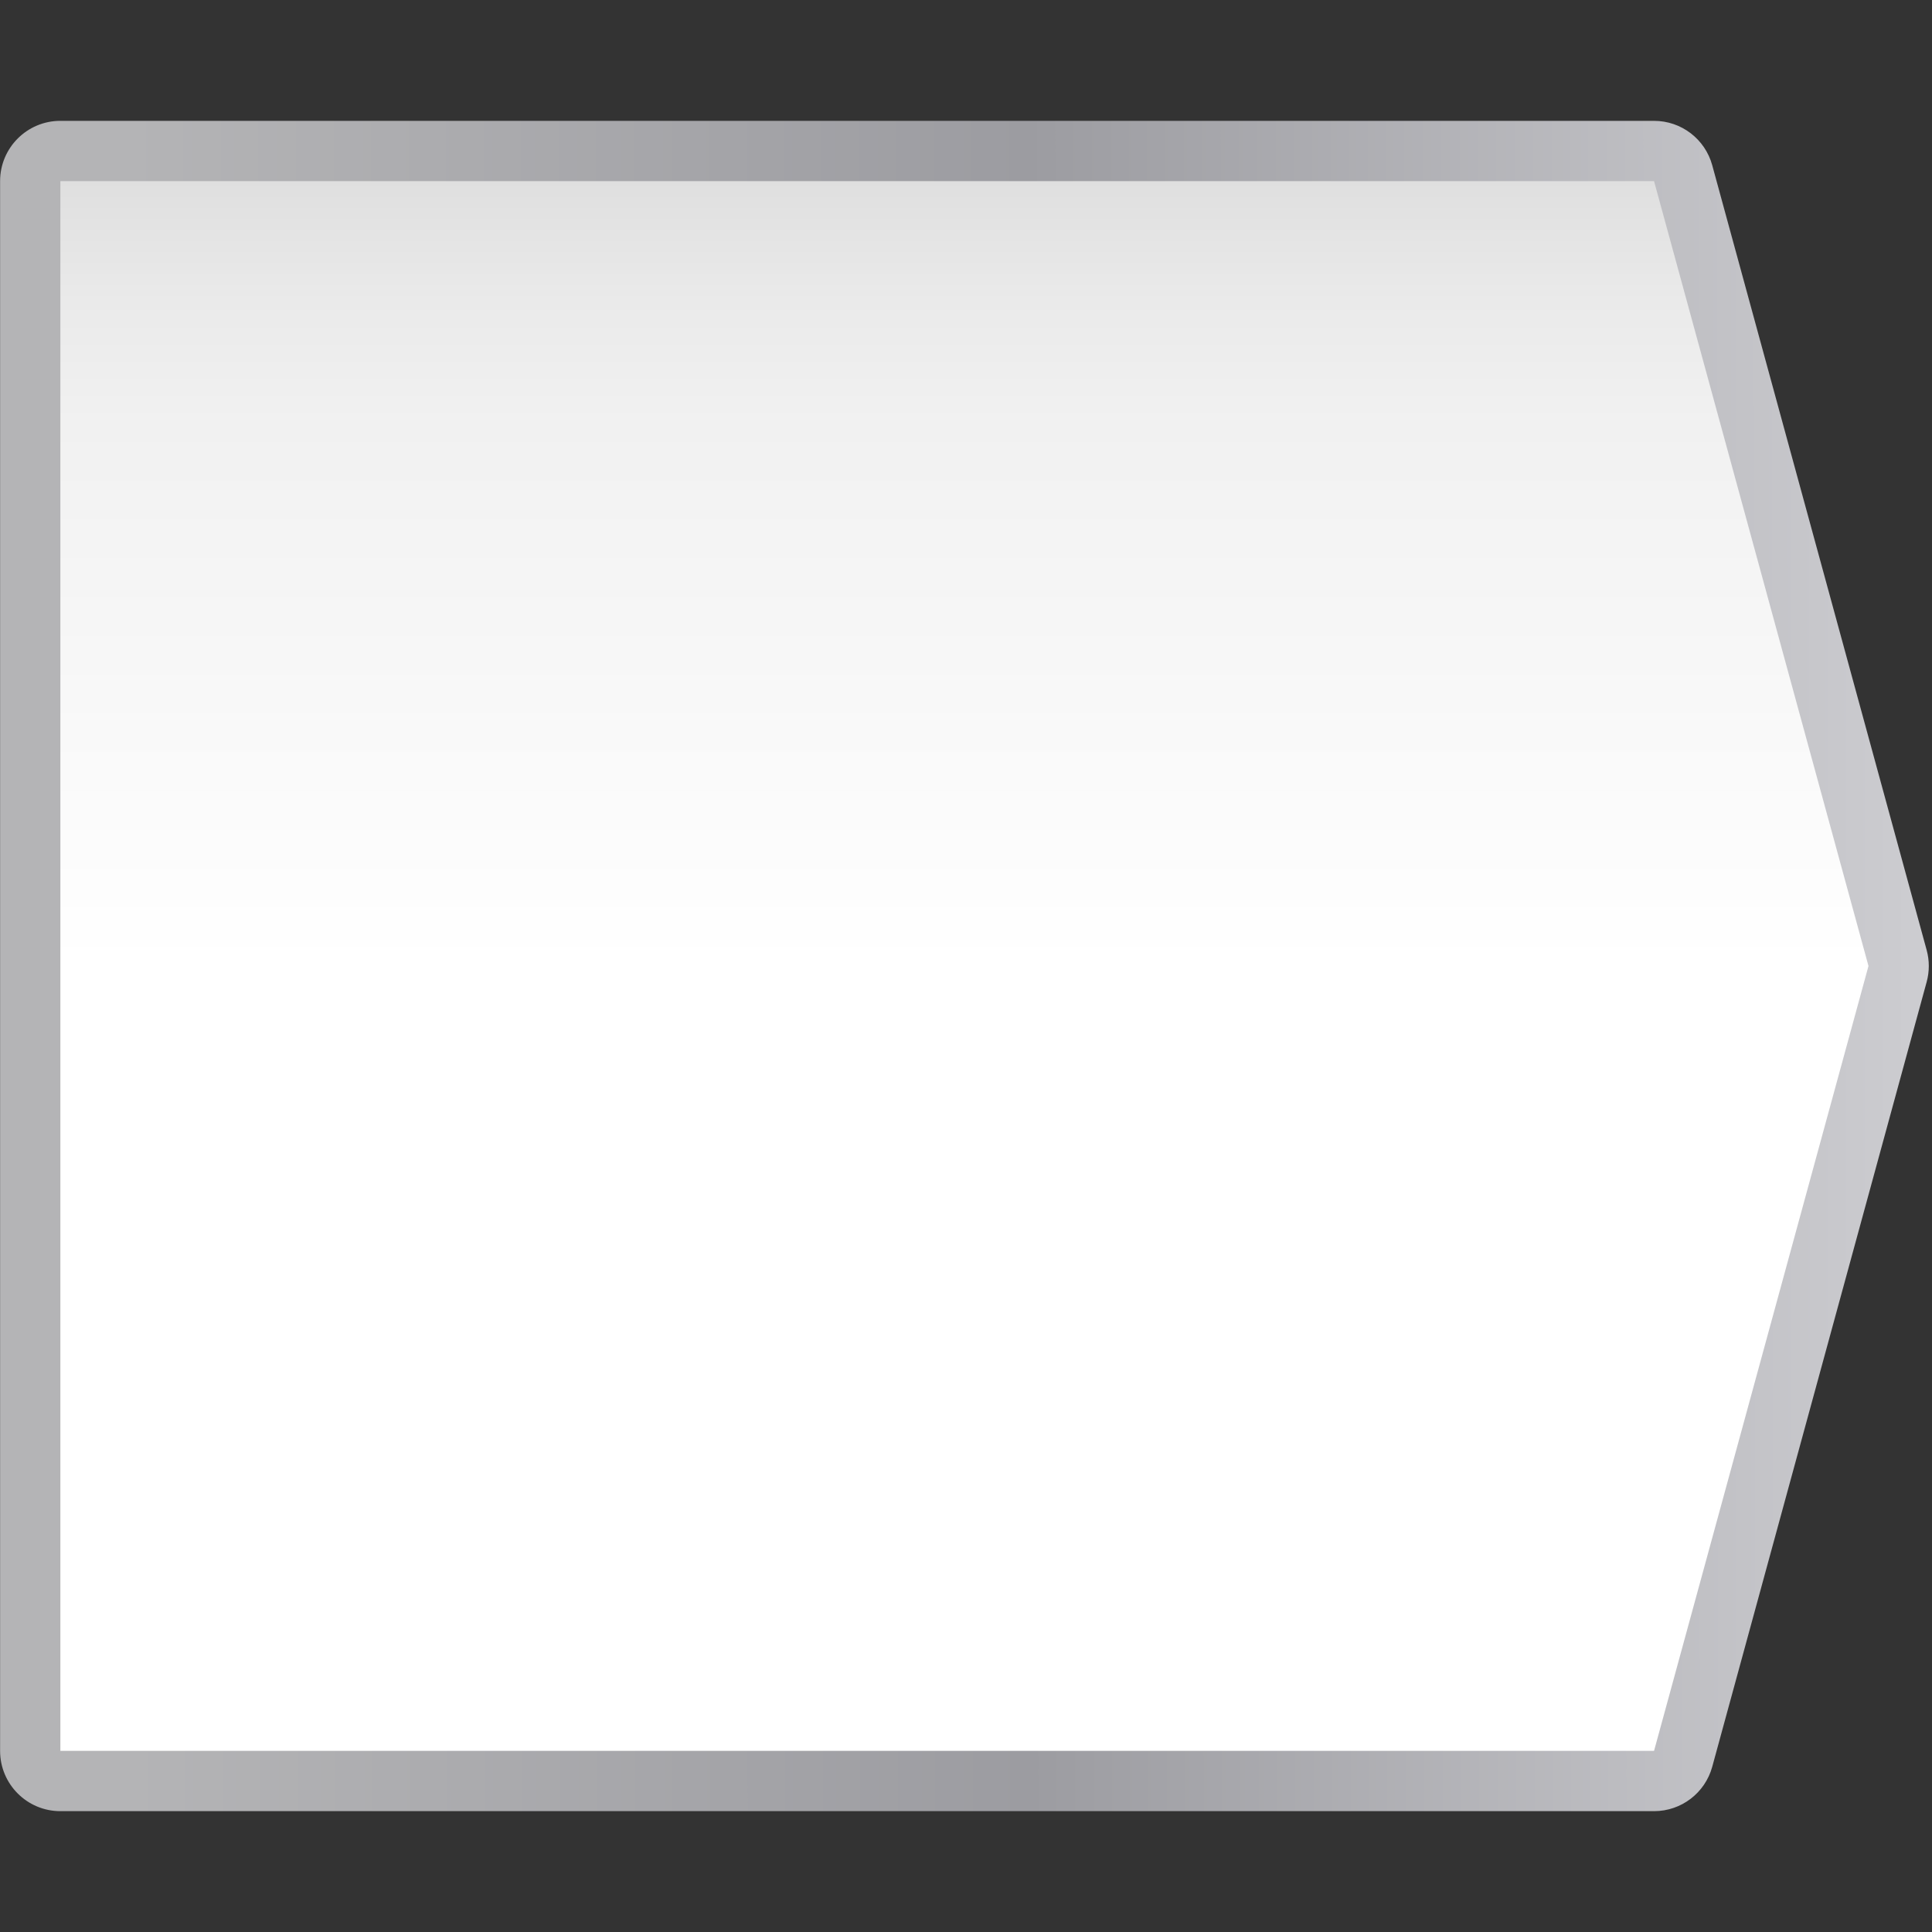 <svg height="32" viewBox="0 0 32 32" width="32" xmlns="http://www.w3.org/2000/svg" xmlns:xlink="http://www.w3.org/1999/xlink"><rect x="0" y="0" width="32" height="32" fill="#333333" stroke="none"/><linearGradient id="a" gradientTransform="matrix(0 -.41 .248 0 18.258 81.861)" gradientUnits="userSpaceOnUse" x1="-83.318" x2="170.502" y1="151.906" y2="151.906"><stop offset="0" stop-color="#fff"/><stop offset=".5" stop-color="#fff"/><stop offset=".846" stop-color="#f1f1f1"/><stop offset=".923" stop-color="#eaeaea"/><stop offset="1" stop-color="#dfdfdf"/></linearGradient><linearGradient id="b" gradientUnits="userSpaceOnUse" x1="8.477" x2="127.788" y1="64.102" y2="64"><stop offset="0" stop-color="#b4b4b6"/><stop offset=".5" stop-color="#9c9ca1"/><stop offset="1" stop-color="#cdcdd1"/></linearGradient><g fill-rule="evenodd" transform="scale(.25)"><path d="m4 8.006c-2.206 0-3.994 1.788-3.994 3.994v104c0 2.206 1.788 3.994 3.994 3.994h105.586c1.801 0 3.379-1.204 3.854-2.941l14.207-52c.188-.689.188-1.416 0-2.105l-14.207-52c-.475-1.737-2.053-2.942-3.854-2.941h-66.688-17.891z" fill="url(#b)"/><path d="m4 116h105.585l14.207-52-14.207-52h-66.687-17.89-21.008z" fill="url(#a)"/></g></svg>